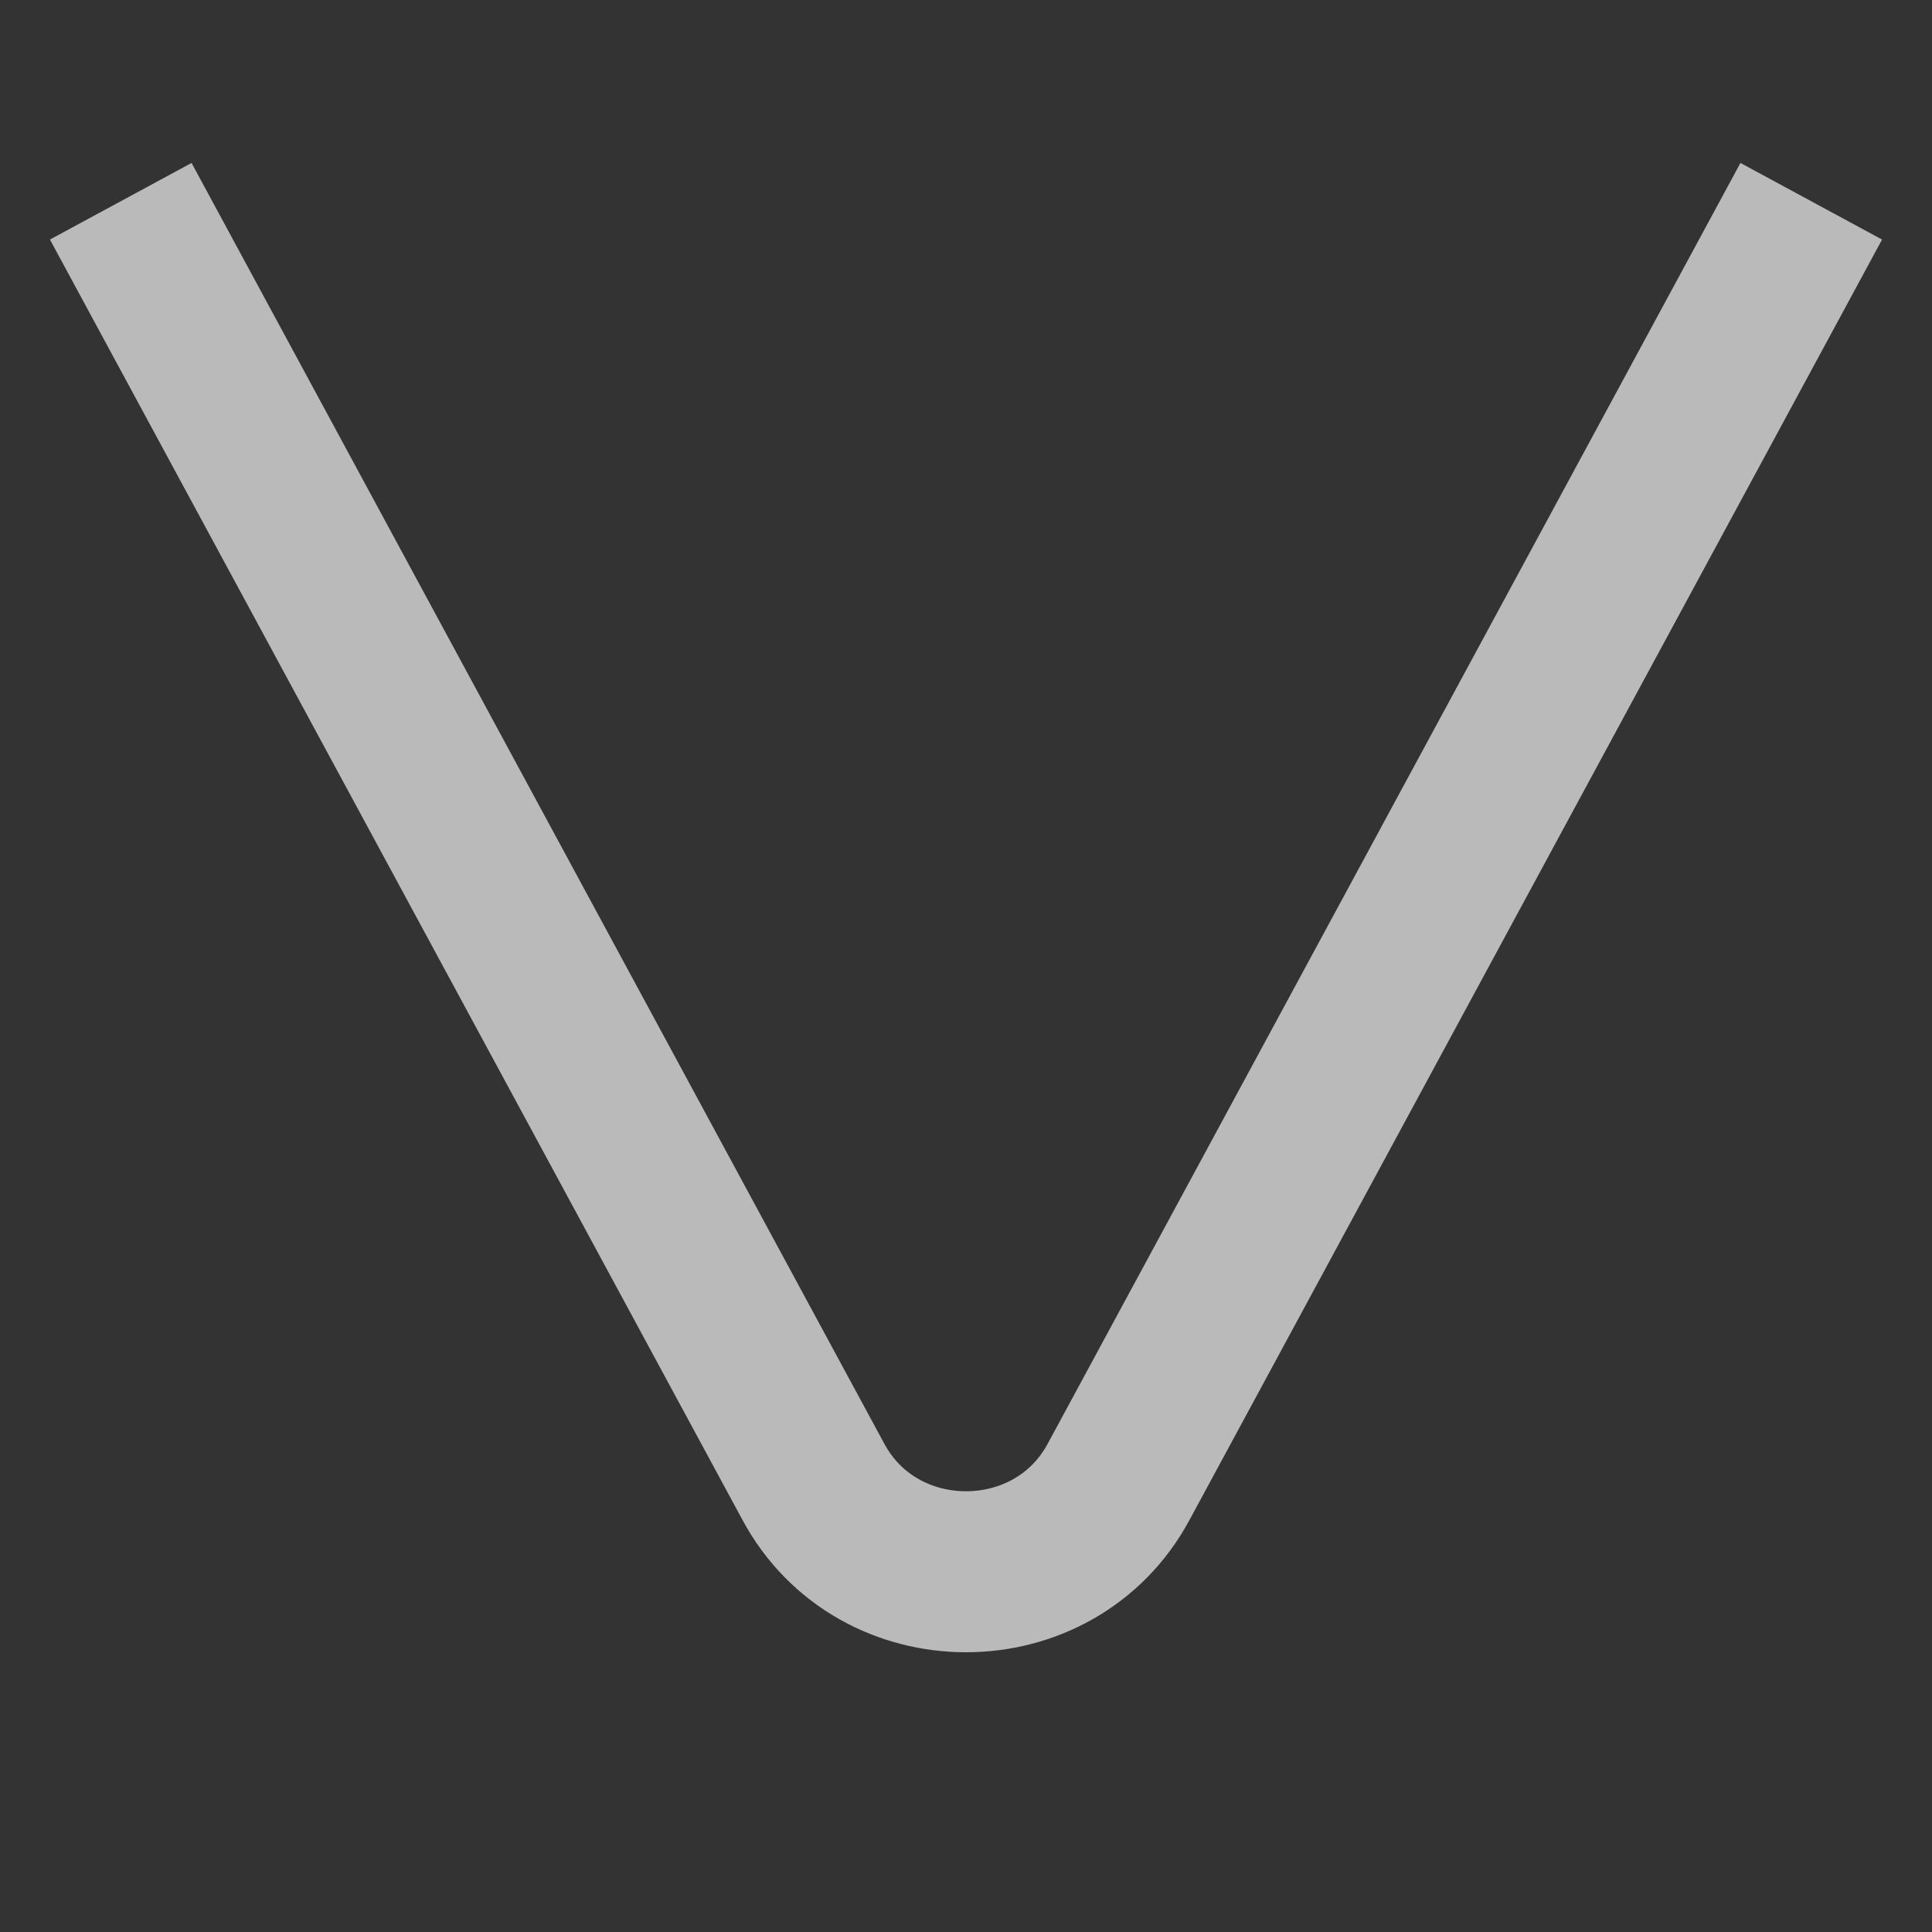 <?xml version="1.0" encoding="utf-8"?>
<!-- Generator: Adobe Illustrator 26.0.0, SVG Export Plug-In . SVG Version: 6.00 Build 0)  -->
<svg version="1.1" id="图层_1" xmlns="http://www.w3.org/2000/svg" xmlns:xlink="http://www.w3.org/1999/xlink" x="0px" y="0px"
	 viewBox="0 0 24 24" style="enable-background:new 0 0 24 24;" xml:space="preserve">
<rect x="0" y="0" width="24" height="24" fill="#333333" stroke="none"/>
<style type="text/css">
	.st0{fill:none;stroke:#BABABA;stroke-width:2;stroke-miterlimit:10;}
	.st1{fill:none;stroke:#ECECEC;stroke-miterlimit:10;}
	.st2{fill:#FFFFFF;stroke:#BABABA;stroke-miterlimit:10;}
</style>
<path class="st0" d="M1.5,2.5l8.6,15.9c0.8,1.5,3,1.5,3.8,0l8.6-15.9"/>
<g>
	<g>
		<path class="st1" d="M1.4,2.5"/>
	</g>
</g>
<g>
	<g>
		<path class="st1" d="M-2.8,2.7"/>
	</g>
</g>
<g>
	<g>
		<path class="st1" d="M-2.8,2.7"/>
	</g>
</g>
<g>
	<g>
		<path class="st1" d="M5.9,2.5"/>
	</g>
</g>
<g>
	<g>
		<path class="st1" d="M5.9,2.5"/>
	</g>
</g>
<path class="st2" d="M2.5,12.5"/>
</svg>
